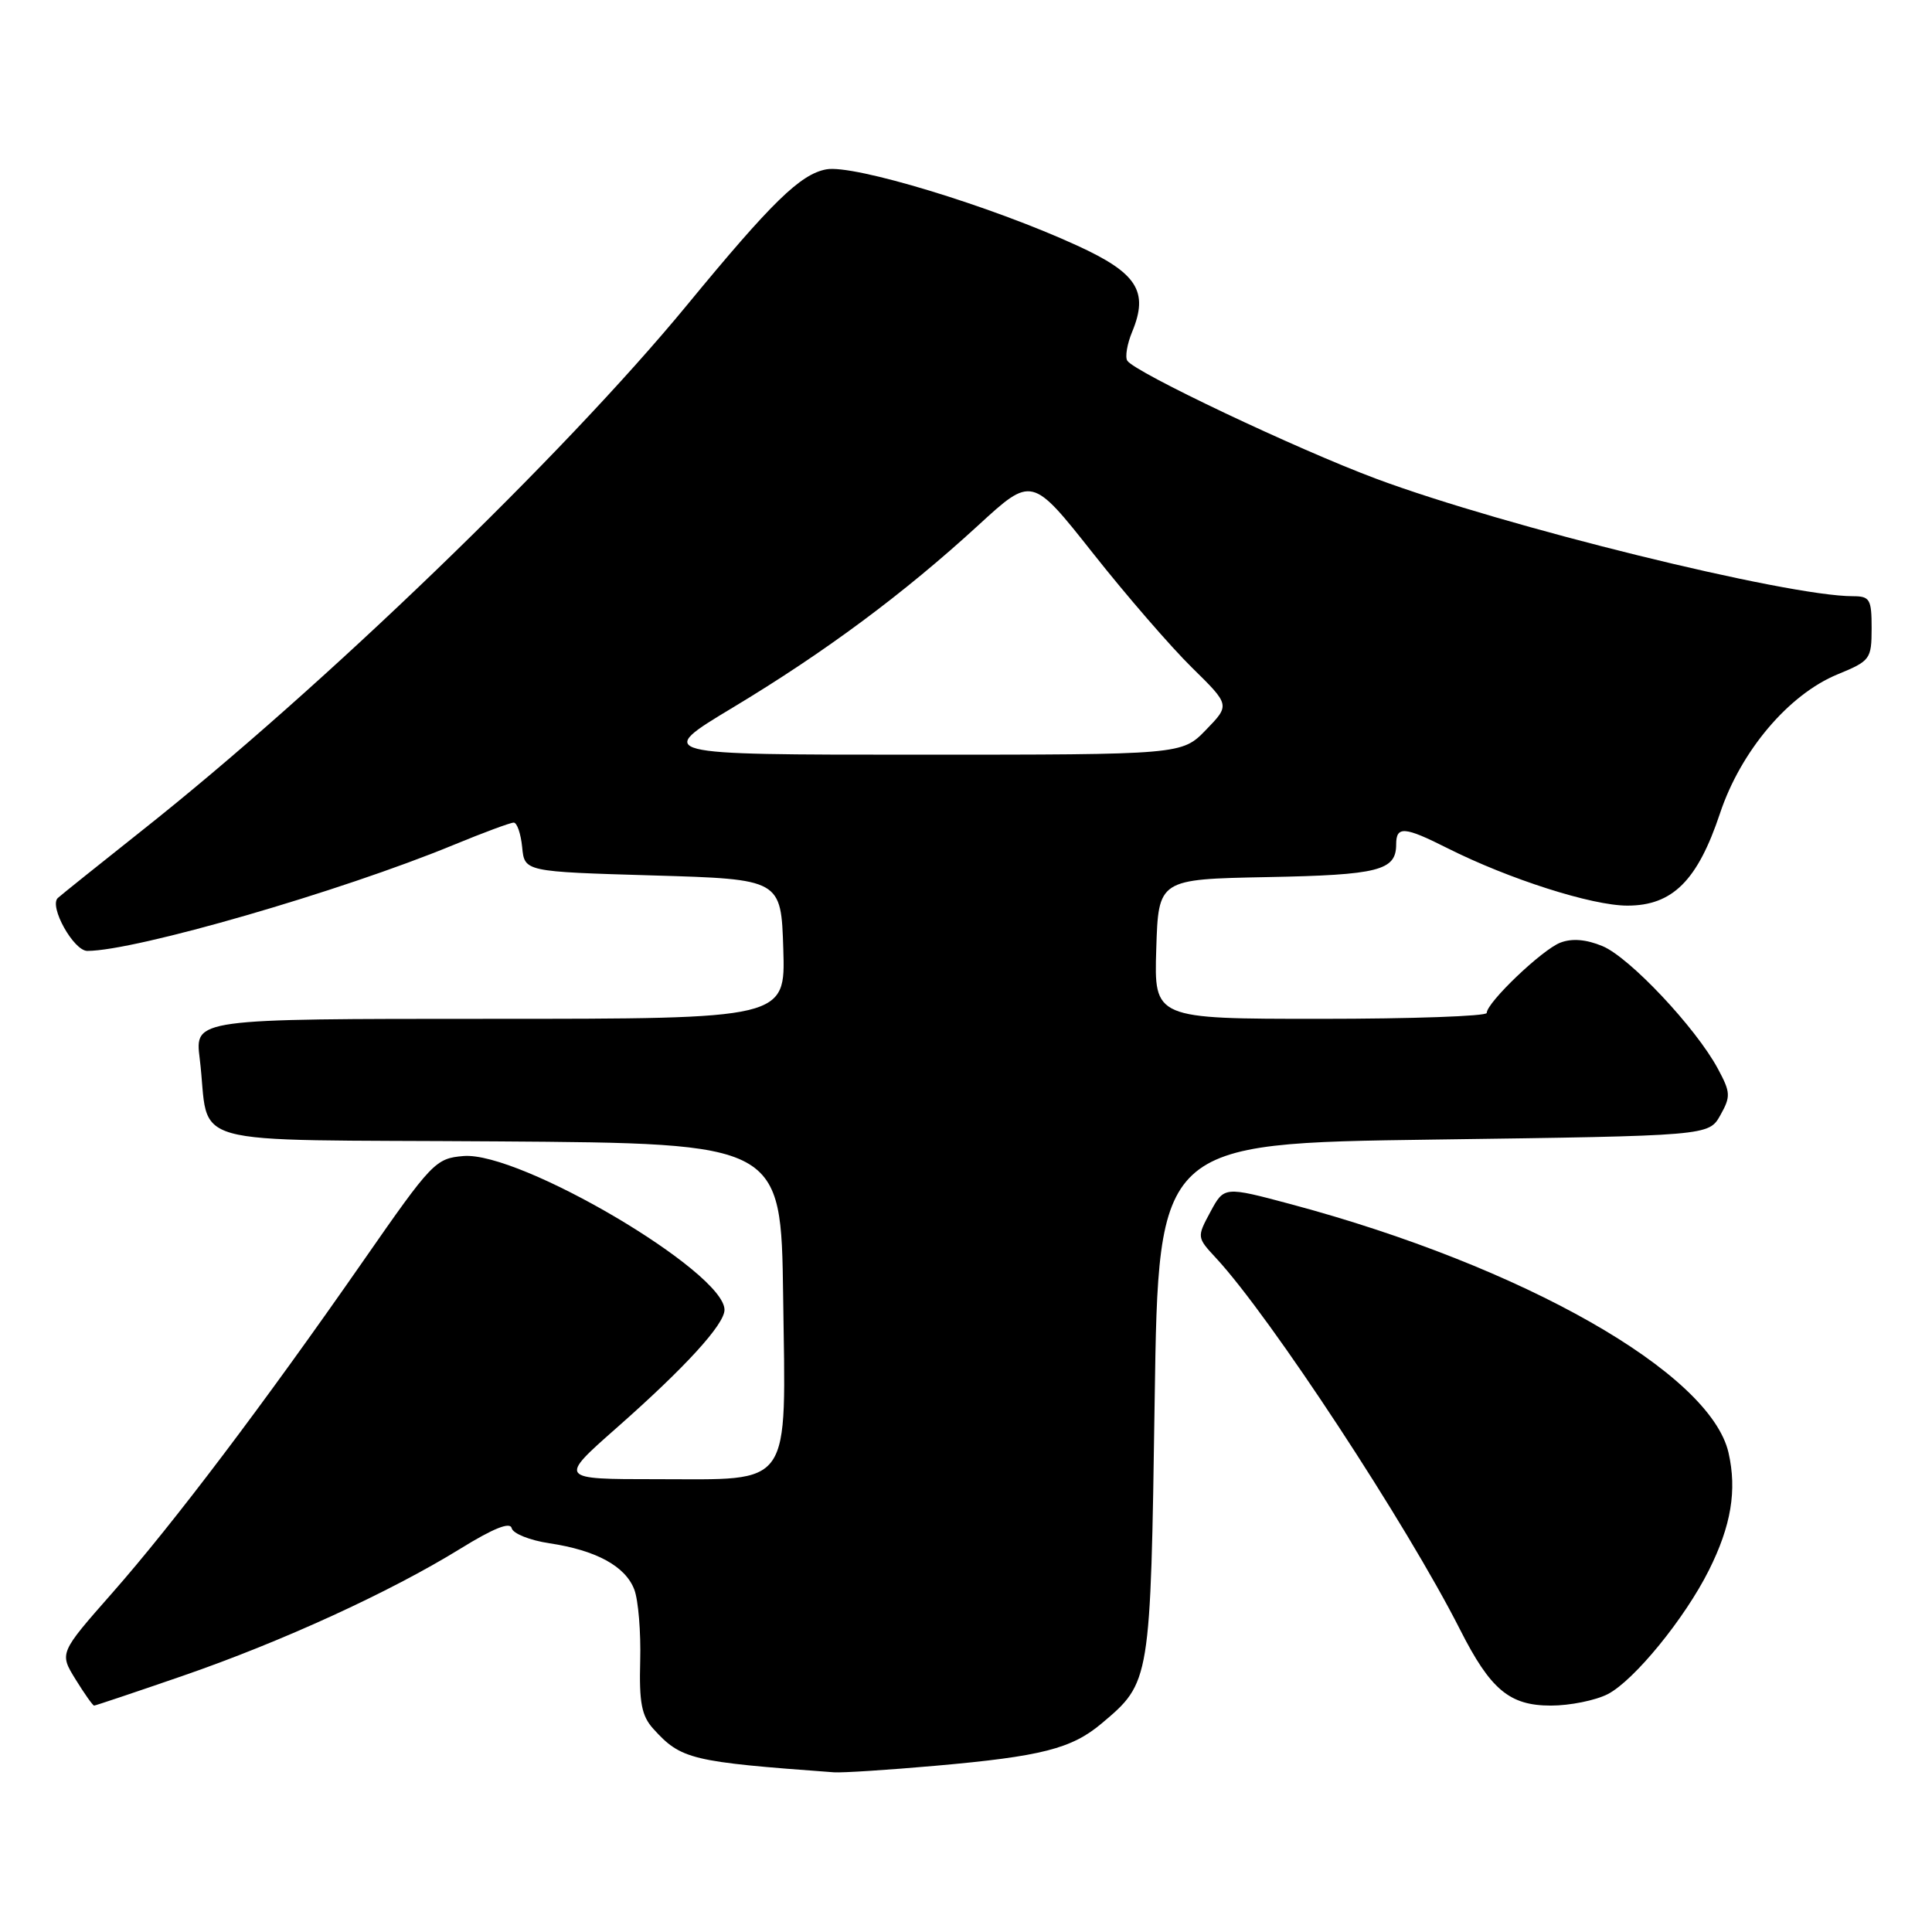 <?xml version="1.0" encoding="UTF-8" standalone="no"?>
<!DOCTYPE svg PUBLIC "-//W3C//DTD SVG 1.1//EN" "http://www.w3.org/Graphics/SVG/1.1/DTD/svg11.dtd" >
<svg xmlns="http://www.w3.org/2000/svg" xmlns:xlink="http://www.w3.org/1999/xlink" version="1.1" viewBox="0 0 256 256">
 <g >
 <path fill="currentColor"
d=" M 123.99 233.97 C 138.01 232.73 142.01 231.71 145.99 228.35 C 152.44 222.92 152.45 222.89 153.00 185.50 C 153.50 151.50 153.50 151.50 189.96 151.00 C 226.42 150.50 226.42 150.50 227.95 147.78 C 229.35 145.28 229.32 144.75 227.61 141.58 C 224.70 136.18 215.94 126.87 212.35 125.37 C 210.18 124.47 208.32 124.31 206.77 124.90 C 204.36 125.81 197.00 132.84 197.00 134.22 C 197.00 134.65 187.08 135.00 174.96 135.00 C 152.92 135.00 152.92 135.00 153.21 125.75 C 153.50 116.50 153.50 116.50 167.93 116.22 C 182.70 115.94 185.00 115.35 185.00 111.88 C 185.00 109.43 186.09 109.51 191.78 112.38 C 199.93 116.48 210.94 120.00 215.64 120.00 C 221.62 120.00 224.94 116.68 227.91 107.77 C 230.66 99.52 237.00 92.02 243.50 89.35 C 247.83 87.57 247.99 87.34 248.00 83.25 C 248.00 79.39 247.77 79.00 245.51 79.00 C 236.81 79.00 199.32 69.76 182.36 63.44 C 171.83 59.51 150.31 49.31 149.37 47.79 C 149.06 47.29 149.35 45.57 150.02 43.96 C 152.23 38.61 150.69 36.18 142.71 32.53 C 131.30 27.29 113.09 21.76 109.49 22.44 C 106.05 23.08 102.27 26.77 90.97 40.50 C 74.64 60.33 42.61 91.21 18.80 110.06 C 13.14 114.55 8.12 118.57 7.66 118.99 C 6.47 120.10 9.76 126.00 11.57 126.00 C 17.93 126.00 45.14 118.13 60.09 111.96 C 64.04 110.33 67.63 109.00 68.07 109.00 C 68.51 109.00 69.01 110.46 69.19 112.25 C 69.50 115.50 69.50 115.50 86.50 116.00 C 103.50 116.50 103.50 116.50 103.79 125.75 C 104.08 135.00 104.08 135.00 64.94 135.00 C 25.81 135.00 25.81 135.00 26.46 140.25 C 27.94 152.28 23.14 150.94 65.83 151.24 C 103.50 151.50 103.50 151.50 103.77 171.73 C 104.12 197.53 105.17 196.00 86.99 196.00 C 73.99 196.00 73.99 196.00 81.75 189.16 C 90.80 181.18 96.00 175.49 96.00 173.56 C 96.00 168.53 68.91 152.56 61.42 153.18 C 57.72 153.49 57.24 153.98 48.19 167.00 C 34.92 186.08 22.99 201.86 14.86 211.09 C 7.86 219.04 7.86 219.04 10.01 222.52 C 11.19 224.43 12.30 226.00 12.47 226.00 C 12.64 226.00 17.89 224.24 24.15 222.08 C 37.30 217.55 51.70 210.95 61.00 205.21 C 65.39 202.50 67.60 201.62 67.80 202.49 C 67.97 203.21 70.21 204.10 72.79 204.49 C 79.00 205.42 82.87 207.53 84.05 210.63 C 84.58 212.03 84.93 216.27 84.83 220.06 C 84.68 225.62 85.02 227.36 86.56 229.07 C 90.25 233.14 91.54 233.45 110.50 234.84 C 111.60 234.92 117.67 234.53 123.99 233.97 Z  M 213.04 224.48 C 216.53 222.67 223.24 214.46 226.44 208.06 C 229.39 202.17 230.17 197.48 229.04 192.50 C 226.62 181.89 201.81 167.80 171.08 159.57 C 162.21 157.20 162.21 157.20 160.39 160.57 C 158.58 163.94 158.58 163.95 161.15 166.72 C 168.34 174.48 186.40 201.99 193.47 215.94 C 197.50 223.90 200.02 226.00 205.50 226.00 C 208.03 226.00 211.42 225.31 213.04 224.48 Z  M 97.11 93.75 C 109.33 86.40 119.75 78.66 129.62 69.61 C 136.73 63.08 136.73 63.08 144.81 73.29 C 149.25 78.91 155.16 85.73 157.94 88.46 C 162.99 93.42 162.99 93.42 159.80 96.71 C 156.61 100.00 156.61 100.00 121.66 100.00 C 86.72 100.00 86.72 100.00 97.11 93.75 Z "/>
</g>
</svg>